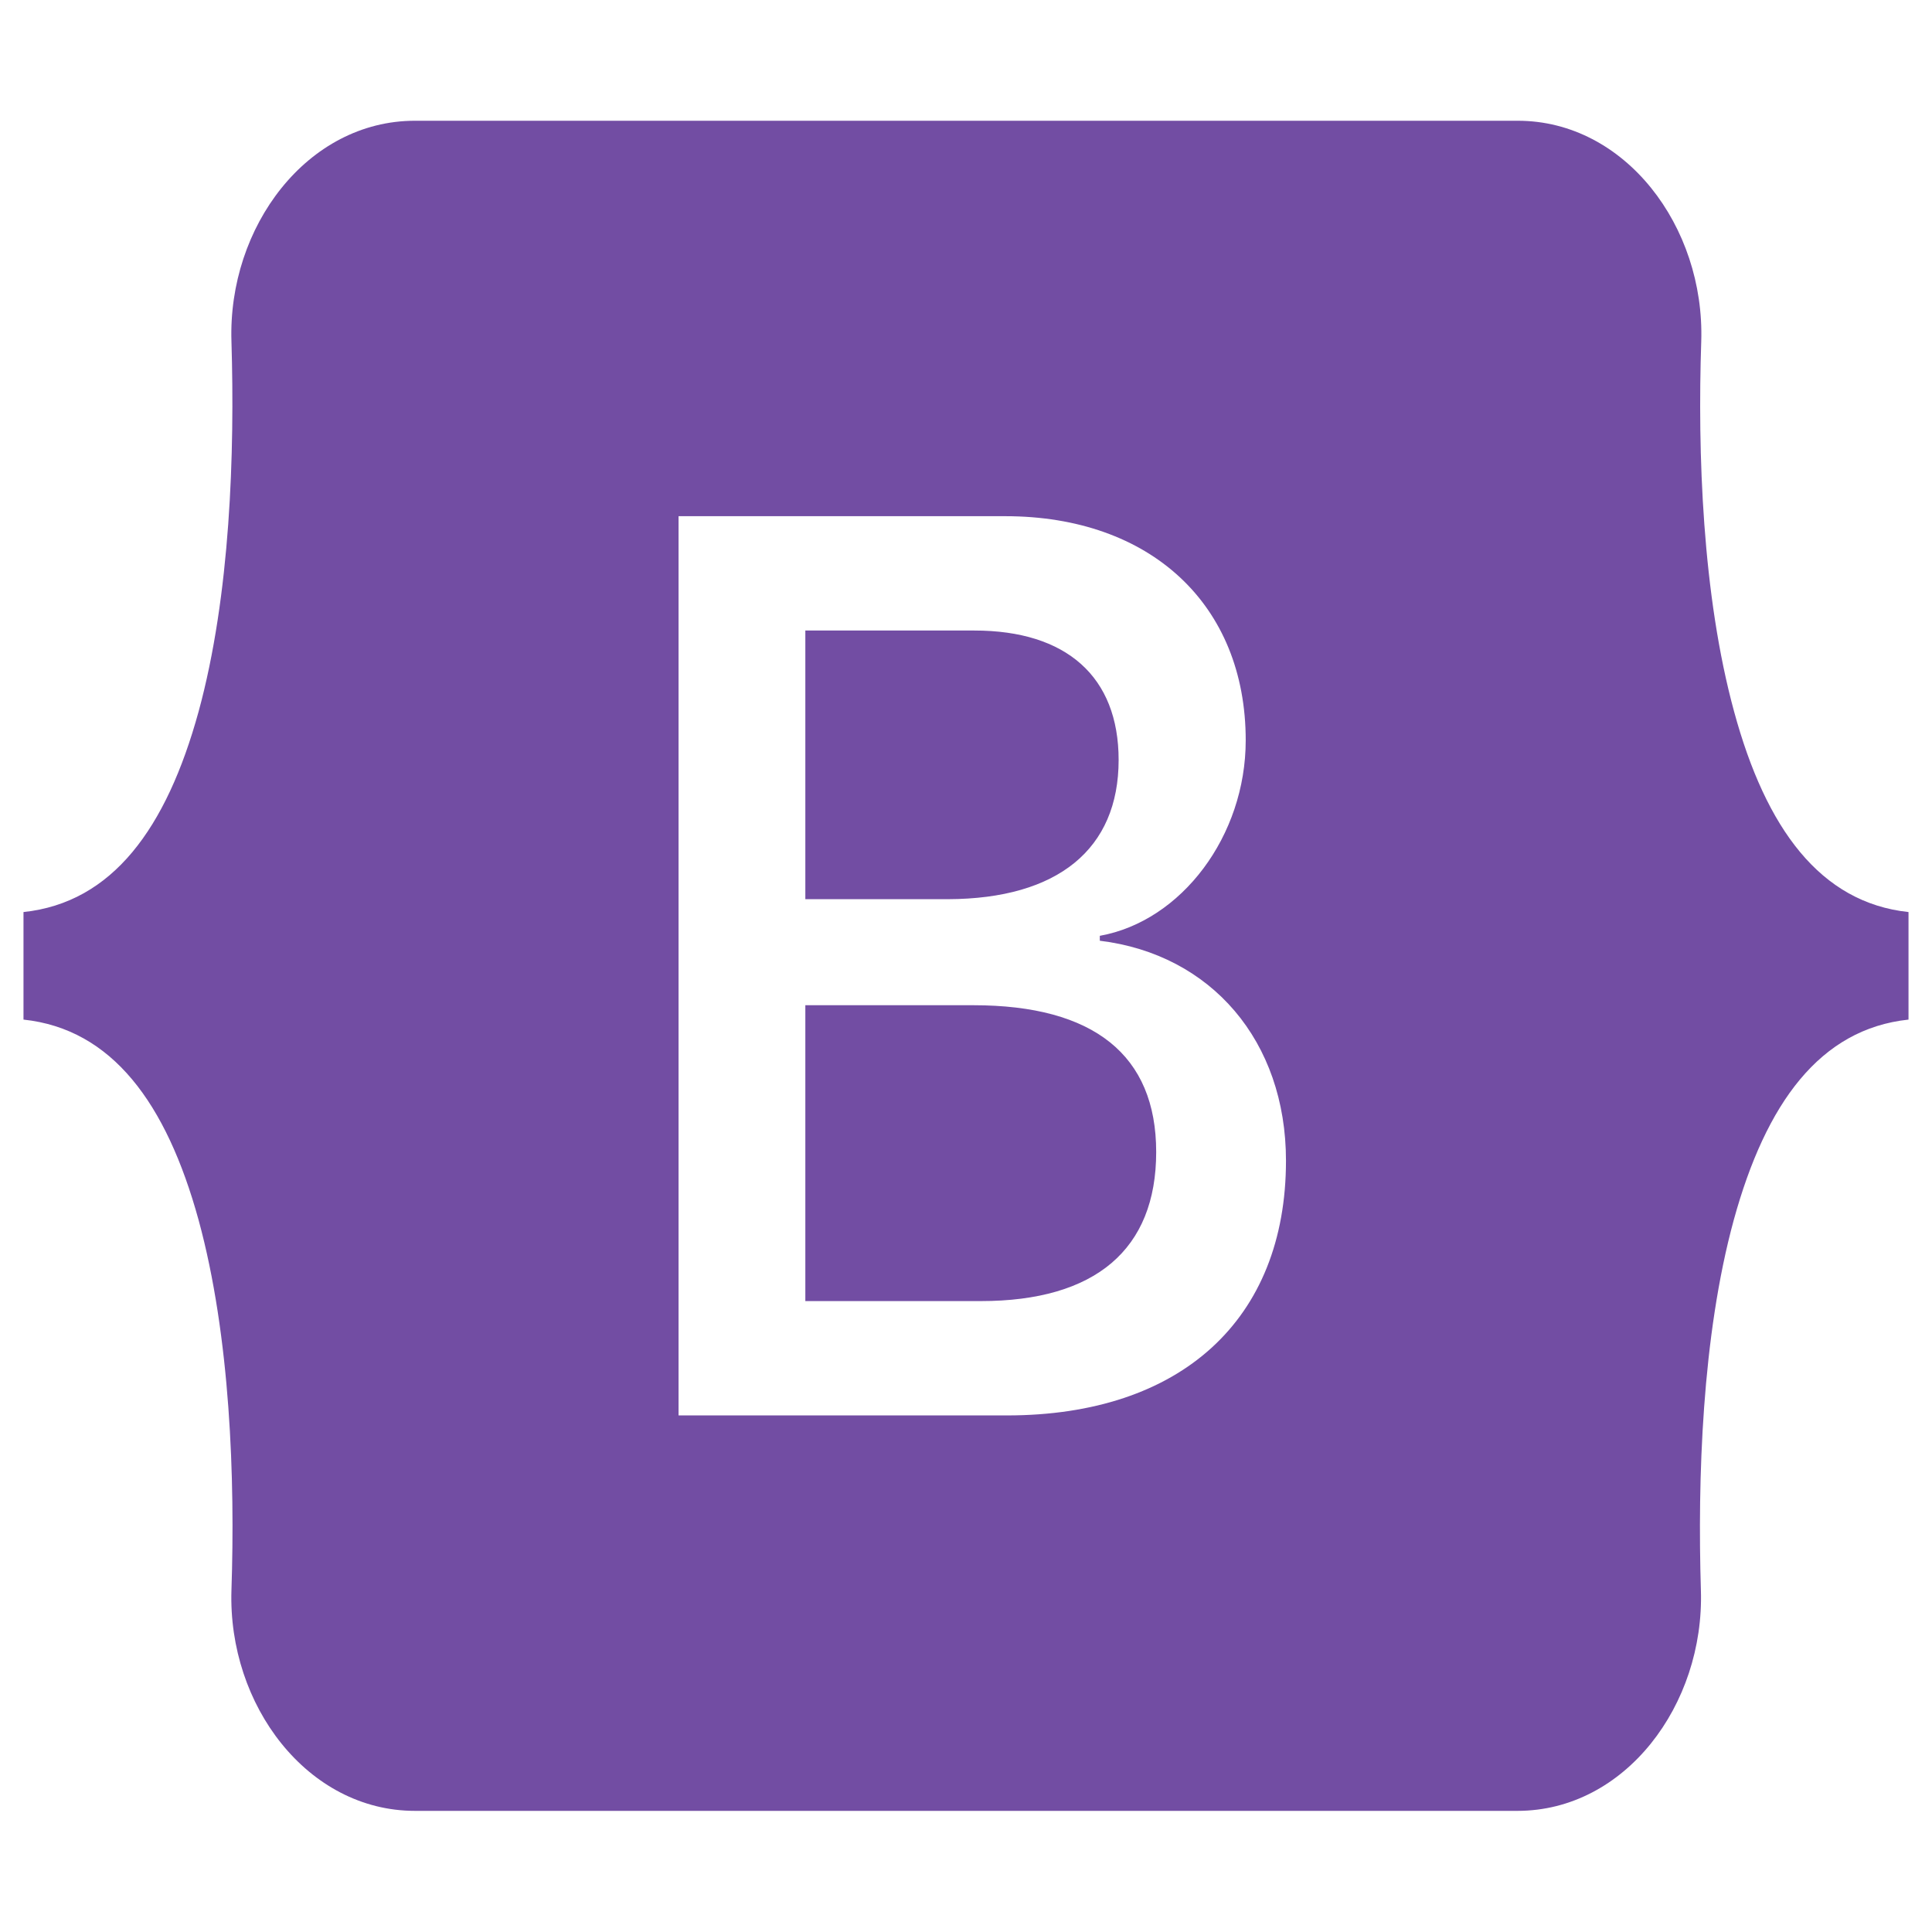 <svg width="50" height="50" viewBox="0 0 50 50" fill="none" xmlns="http://www.w3.org/2000/svg">
<path d="M28.95 19.668C28.95 17.51 27.596 16.318 25.217 16.318H20.842V23.271H24.531C27.378 23.262 28.95 21.973 28.95 19.668ZM44.879 18.418C44.054 15.4 43.932 11.699 44.028 8.838C44.123 5.859 42.057 3.125 39.279 3.125H10.738C7.951 3.125 5.894 5.869 5.99 8.838C6.076 11.699 5.964 15.4 5.139 18.418C4.306 21.445 2.908 23.359 0.608 23.604V26.387C2.899 26.631 4.306 28.545 5.139 31.572C5.964 34.59 6.085 38.291 5.99 41.152C5.894 44.131 7.96 46.865 10.738 46.865H39.271C42.057 46.865 44.114 44.121 44.019 41.152C43.932 38.291 44.045 34.59 44.87 31.572C45.703 28.545 47.101 26.631 49.392 26.387V23.604C47.109 23.359 45.703 21.445 44.879 18.418ZM26.059 36.631H17.561V13.359H26.015C29.774 13.359 32.239 15.645 32.239 19.16C32.239 21.631 30.581 23.838 28.463 24.219V24.346C31.346 24.697 33.281 26.943 33.281 30.039C33.281 34.151 30.564 36.631 26.059 36.631ZM25.191 26.015H20.842V33.672H25.382C28.351 33.672 29.922 32.334 29.922 29.814C29.922 27.305 28.307 26.015 25.191 26.015Z" fill="#724DA3"/>
</svg>
